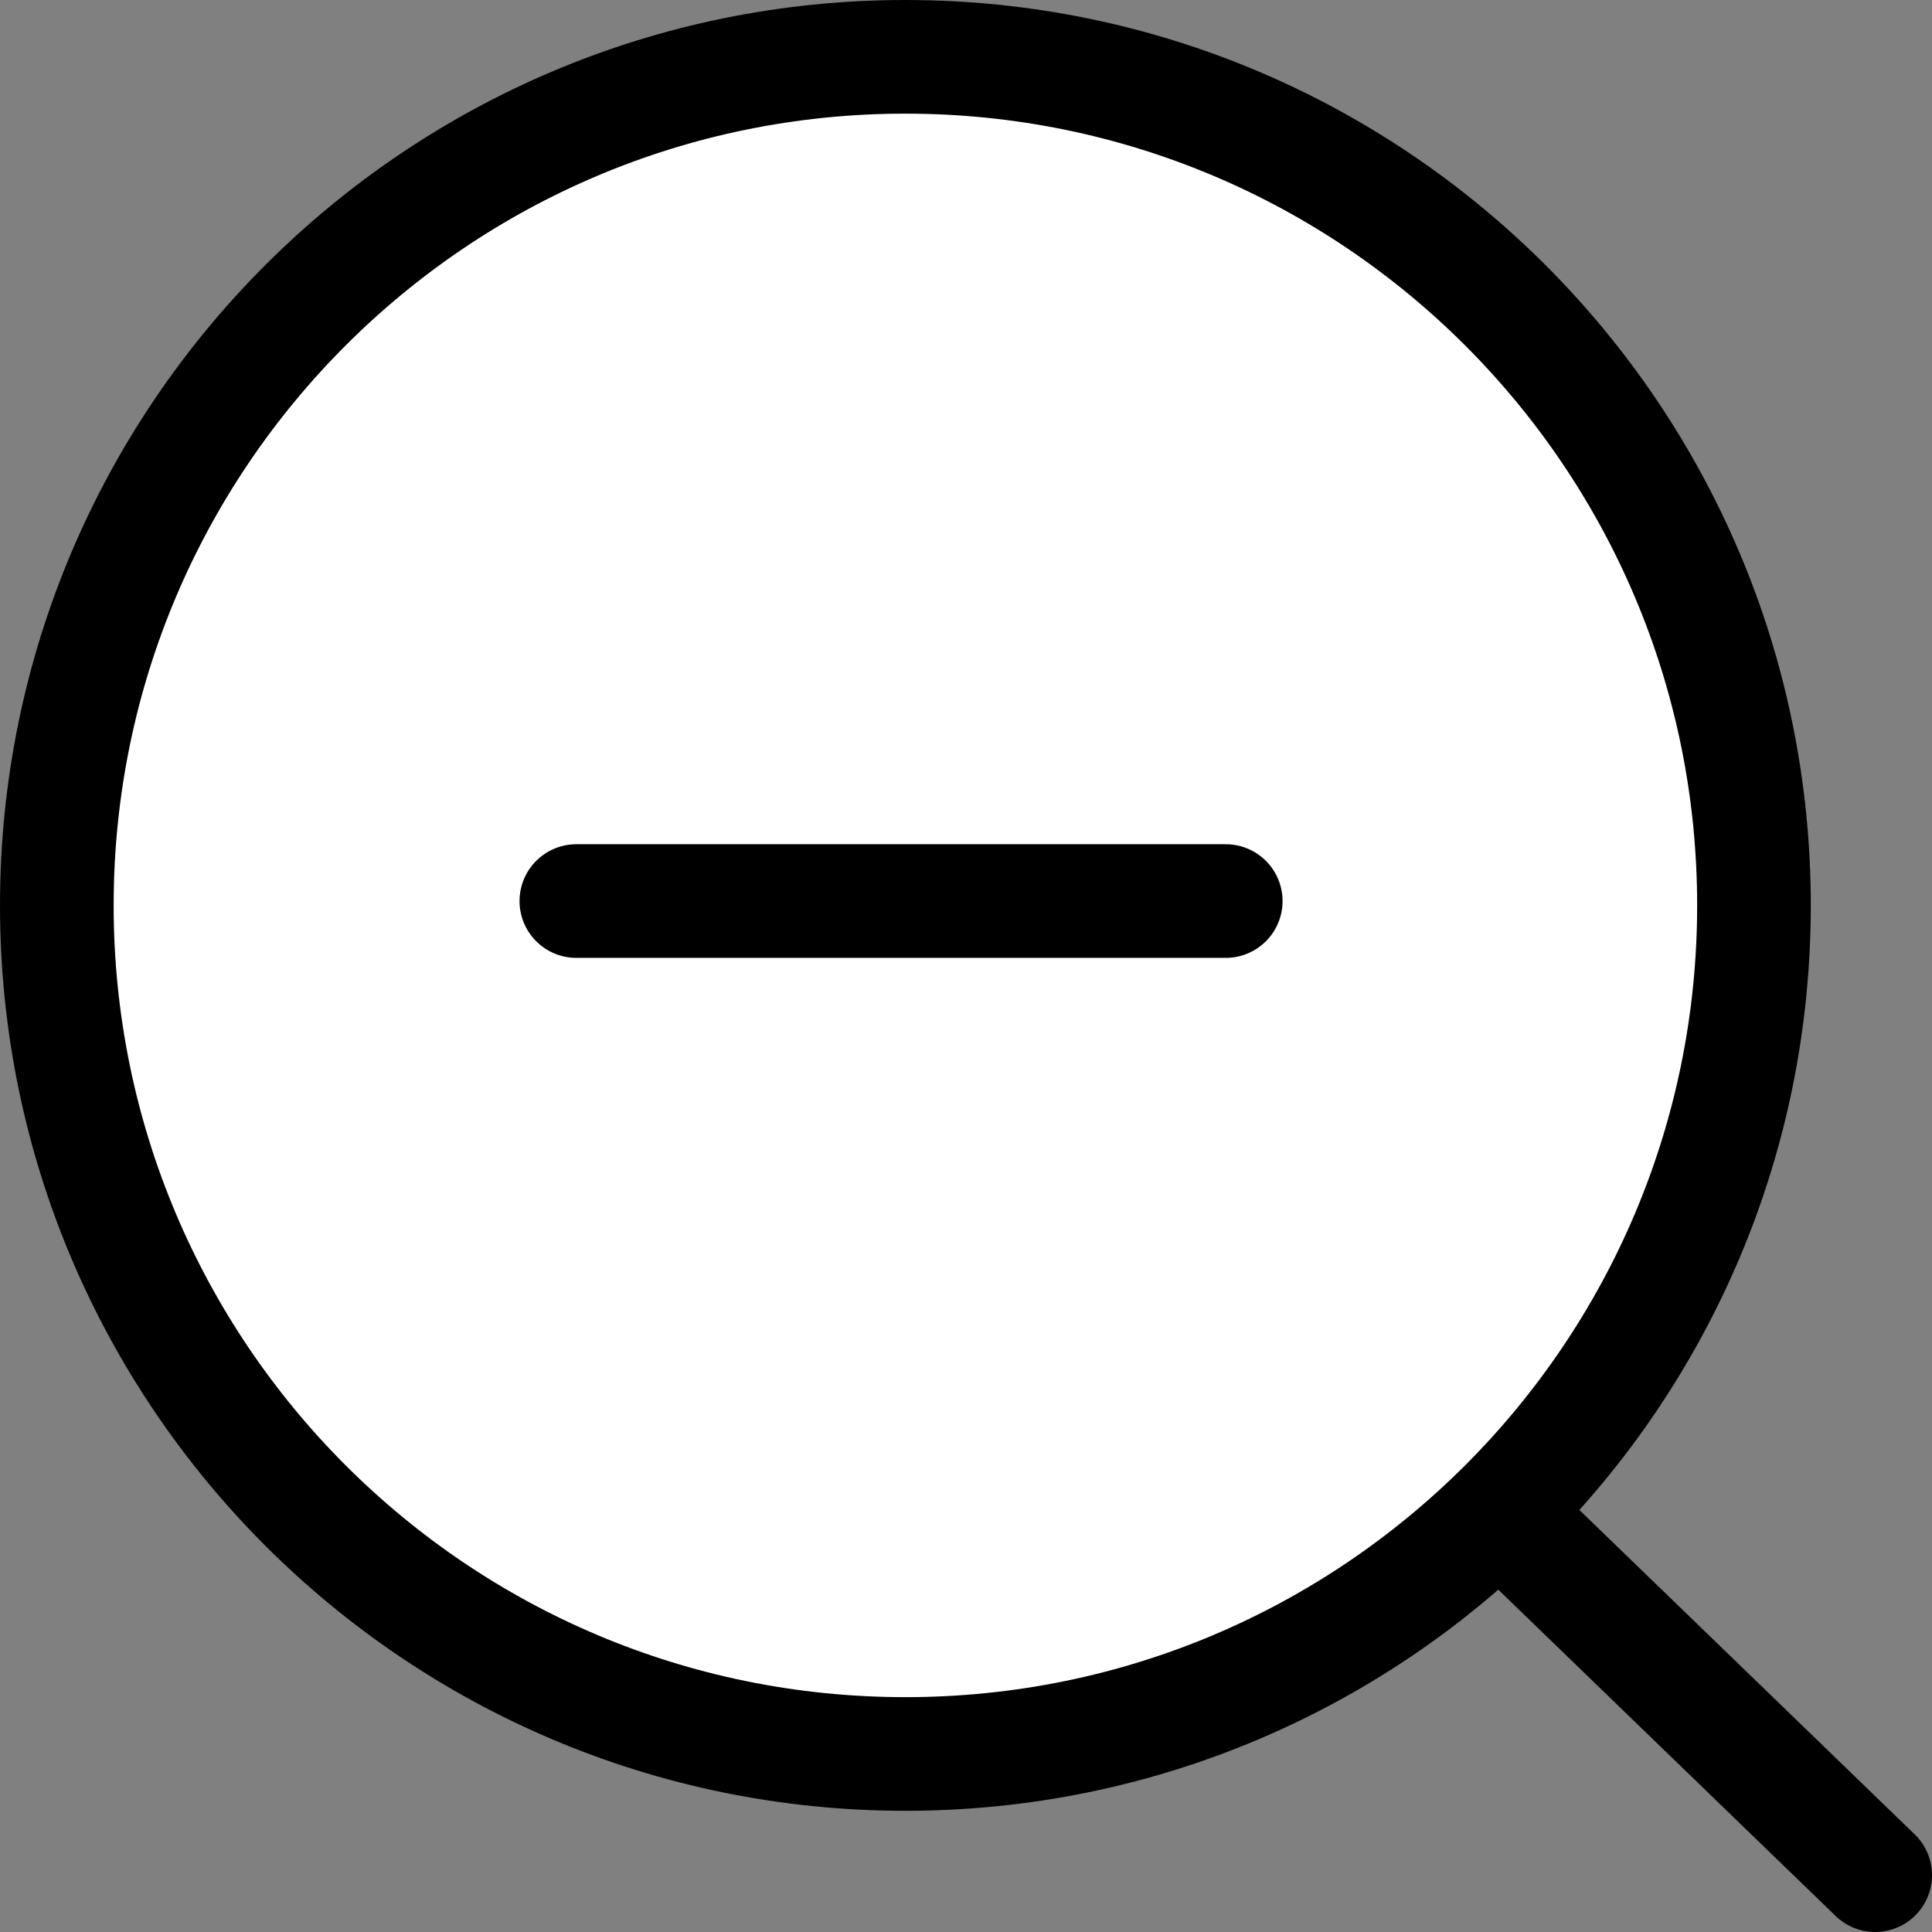 <svg width="34" height="34" viewBox="0 0 34 34" fill="none" xmlns="http://www.w3.org/2000/svg">
<rect x="0" y="0" width="34" height="34" fill="#808080" stroke="none"/>
<path d="M30.867 15.933C30.867 24.181 24.181 30.867 15.933 30.867C7.686 30.867 1 24.181 1 15.933C1 7.686 7.686 1 15.933 1C24.181 1 30.867 7.686 30.867 15.933Z" fill="white"/>
<path d="M26.384 26.6L33 33M10.143 15.857H21.571M30.867 15.933C30.867 24.181 24.181 30.867 15.933 30.867C7.686 30.867 1 24.181 1 15.933C1 7.686 7.686 1 15.933 1C24.181 1 30.867 7.686 30.867 15.933Z" stroke="black" stroke-width="2" stroke-linecap="round"/>
</svg>
